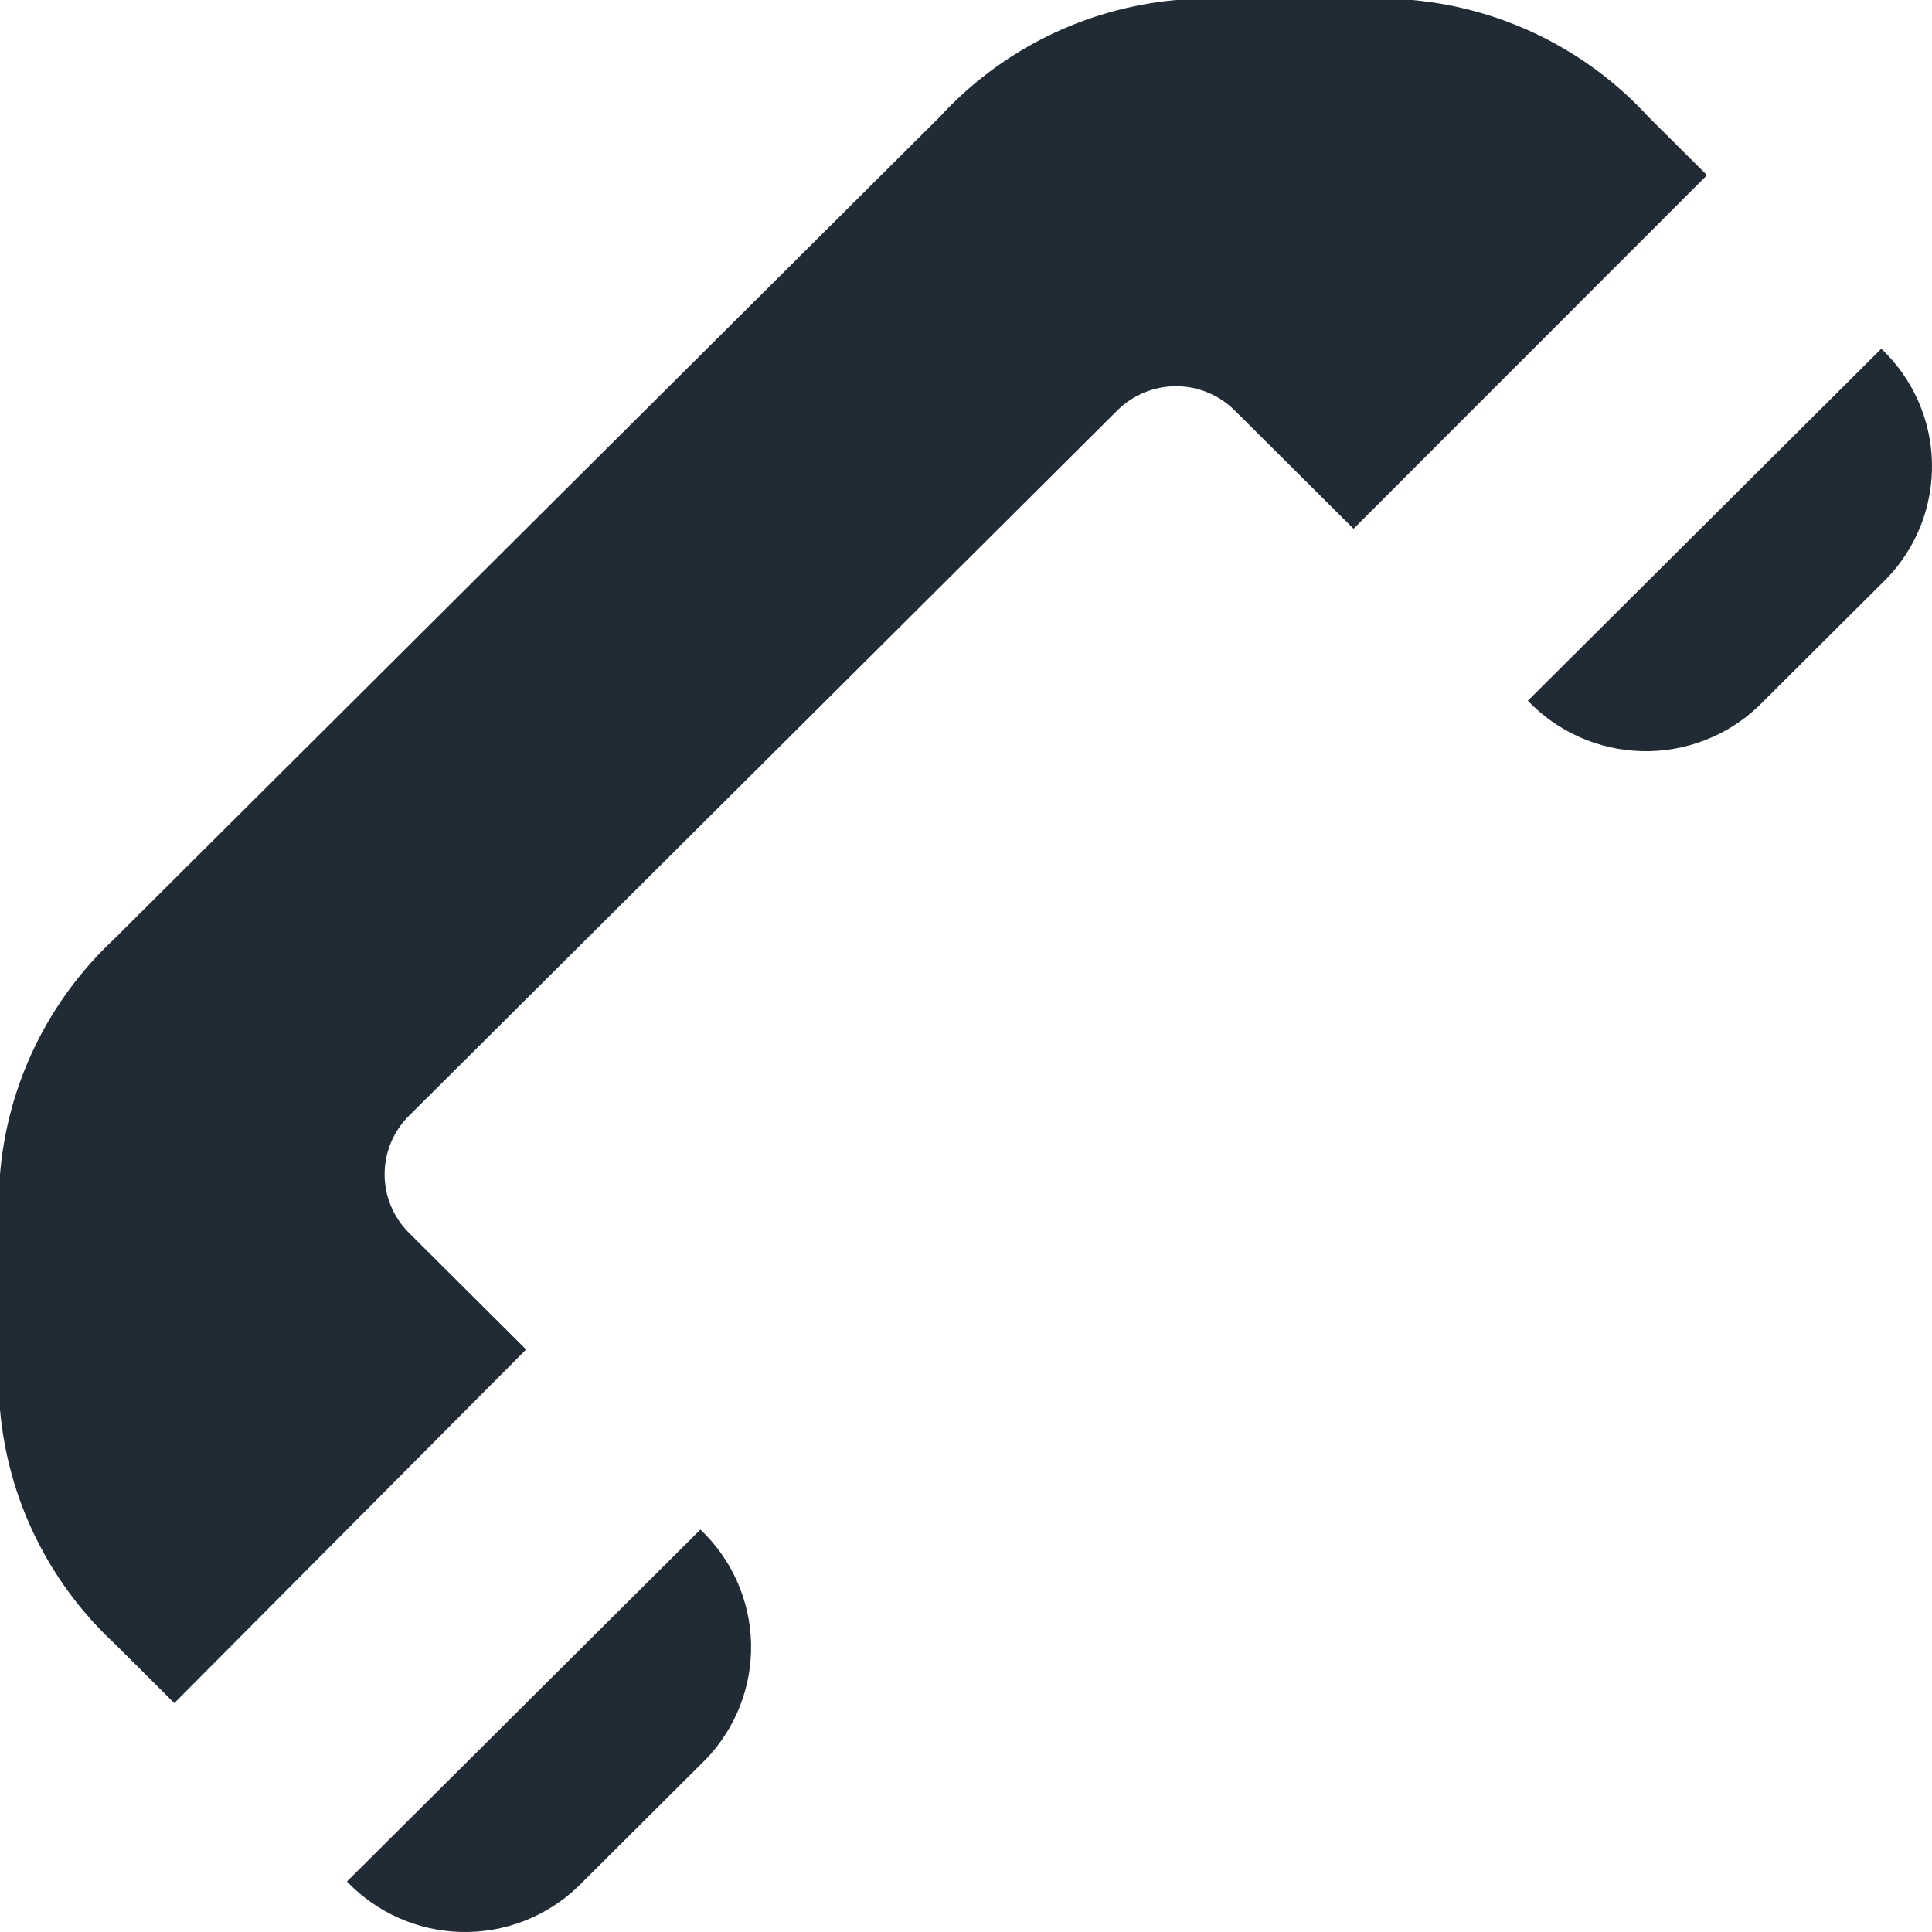 <svg width="42" height="42" viewBox="0 0 42 42" fill="none" xmlns="http://www.w3.org/2000/svg">
<path d="M8.888 24.259C8.55 24.596 8.361 25.053 8.361 25.529C8.361 26.005 8.55 26.461 8.888 26.798L11.437 29.337L3.789 37.024L2.479 35.719C1.052 34.389 0.17 32.58 0 30.642V25.529C0.161 23.578 1.045 21.755 2.479 20.416L20.431 2.539C21.765 1.085 23.596 0.179 25.566 0H30.7C32.669 0.179 34.501 1.085 35.834 2.539L37.109 3.808L29.425 11.495L26.84 8.921C26.502 8.585 26.044 8.396 25.566 8.396C25.088 8.396 24.629 8.585 24.291 8.921L8.888 24.259ZM7.542 40.903C7.863 41.238 8.246 41.508 8.671 41.696C9.096 41.884 9.554 41.987 10.019 41.999C10.484 42.011 10.947 41.931 11.381 41.765C11.815 41.598 12.212 41.349 12.549 41.029L12.677 40.903L15.226 38.364C15.563 38.045 15.834 37.663 16.023 37.239C16.212 36.816 16.315 36.36 16.327 35.897C16.339 35.434 16.259 34.973 16.092 34.541C15.925 34.109 15.674 33.714 15.354 33.378L15.226 33.251L7.542 40.903ZM33.214 15.233C33.534 15.568 33.918 15.838 34.343 16.026C34.768 16.214 35.226 16.317 35.691 16.329C36.156 16.341 36.619 16.261 37.053 16.095C37.487 15.929 37.884 15.679 38.221 15.36L40.898 12.694C41.235 12.375 41.506 11.993 41.695 11.57C41.884 11.146 41.987 10.69 41.999 10.227C42.011 9.764 41.931 9.303 41.764 8.871C41.597 8.439 41.346 8.044 41.025 7.708L40.898 7.581L33.214 15.233Z" fill="#212B36"/>
</svg>
